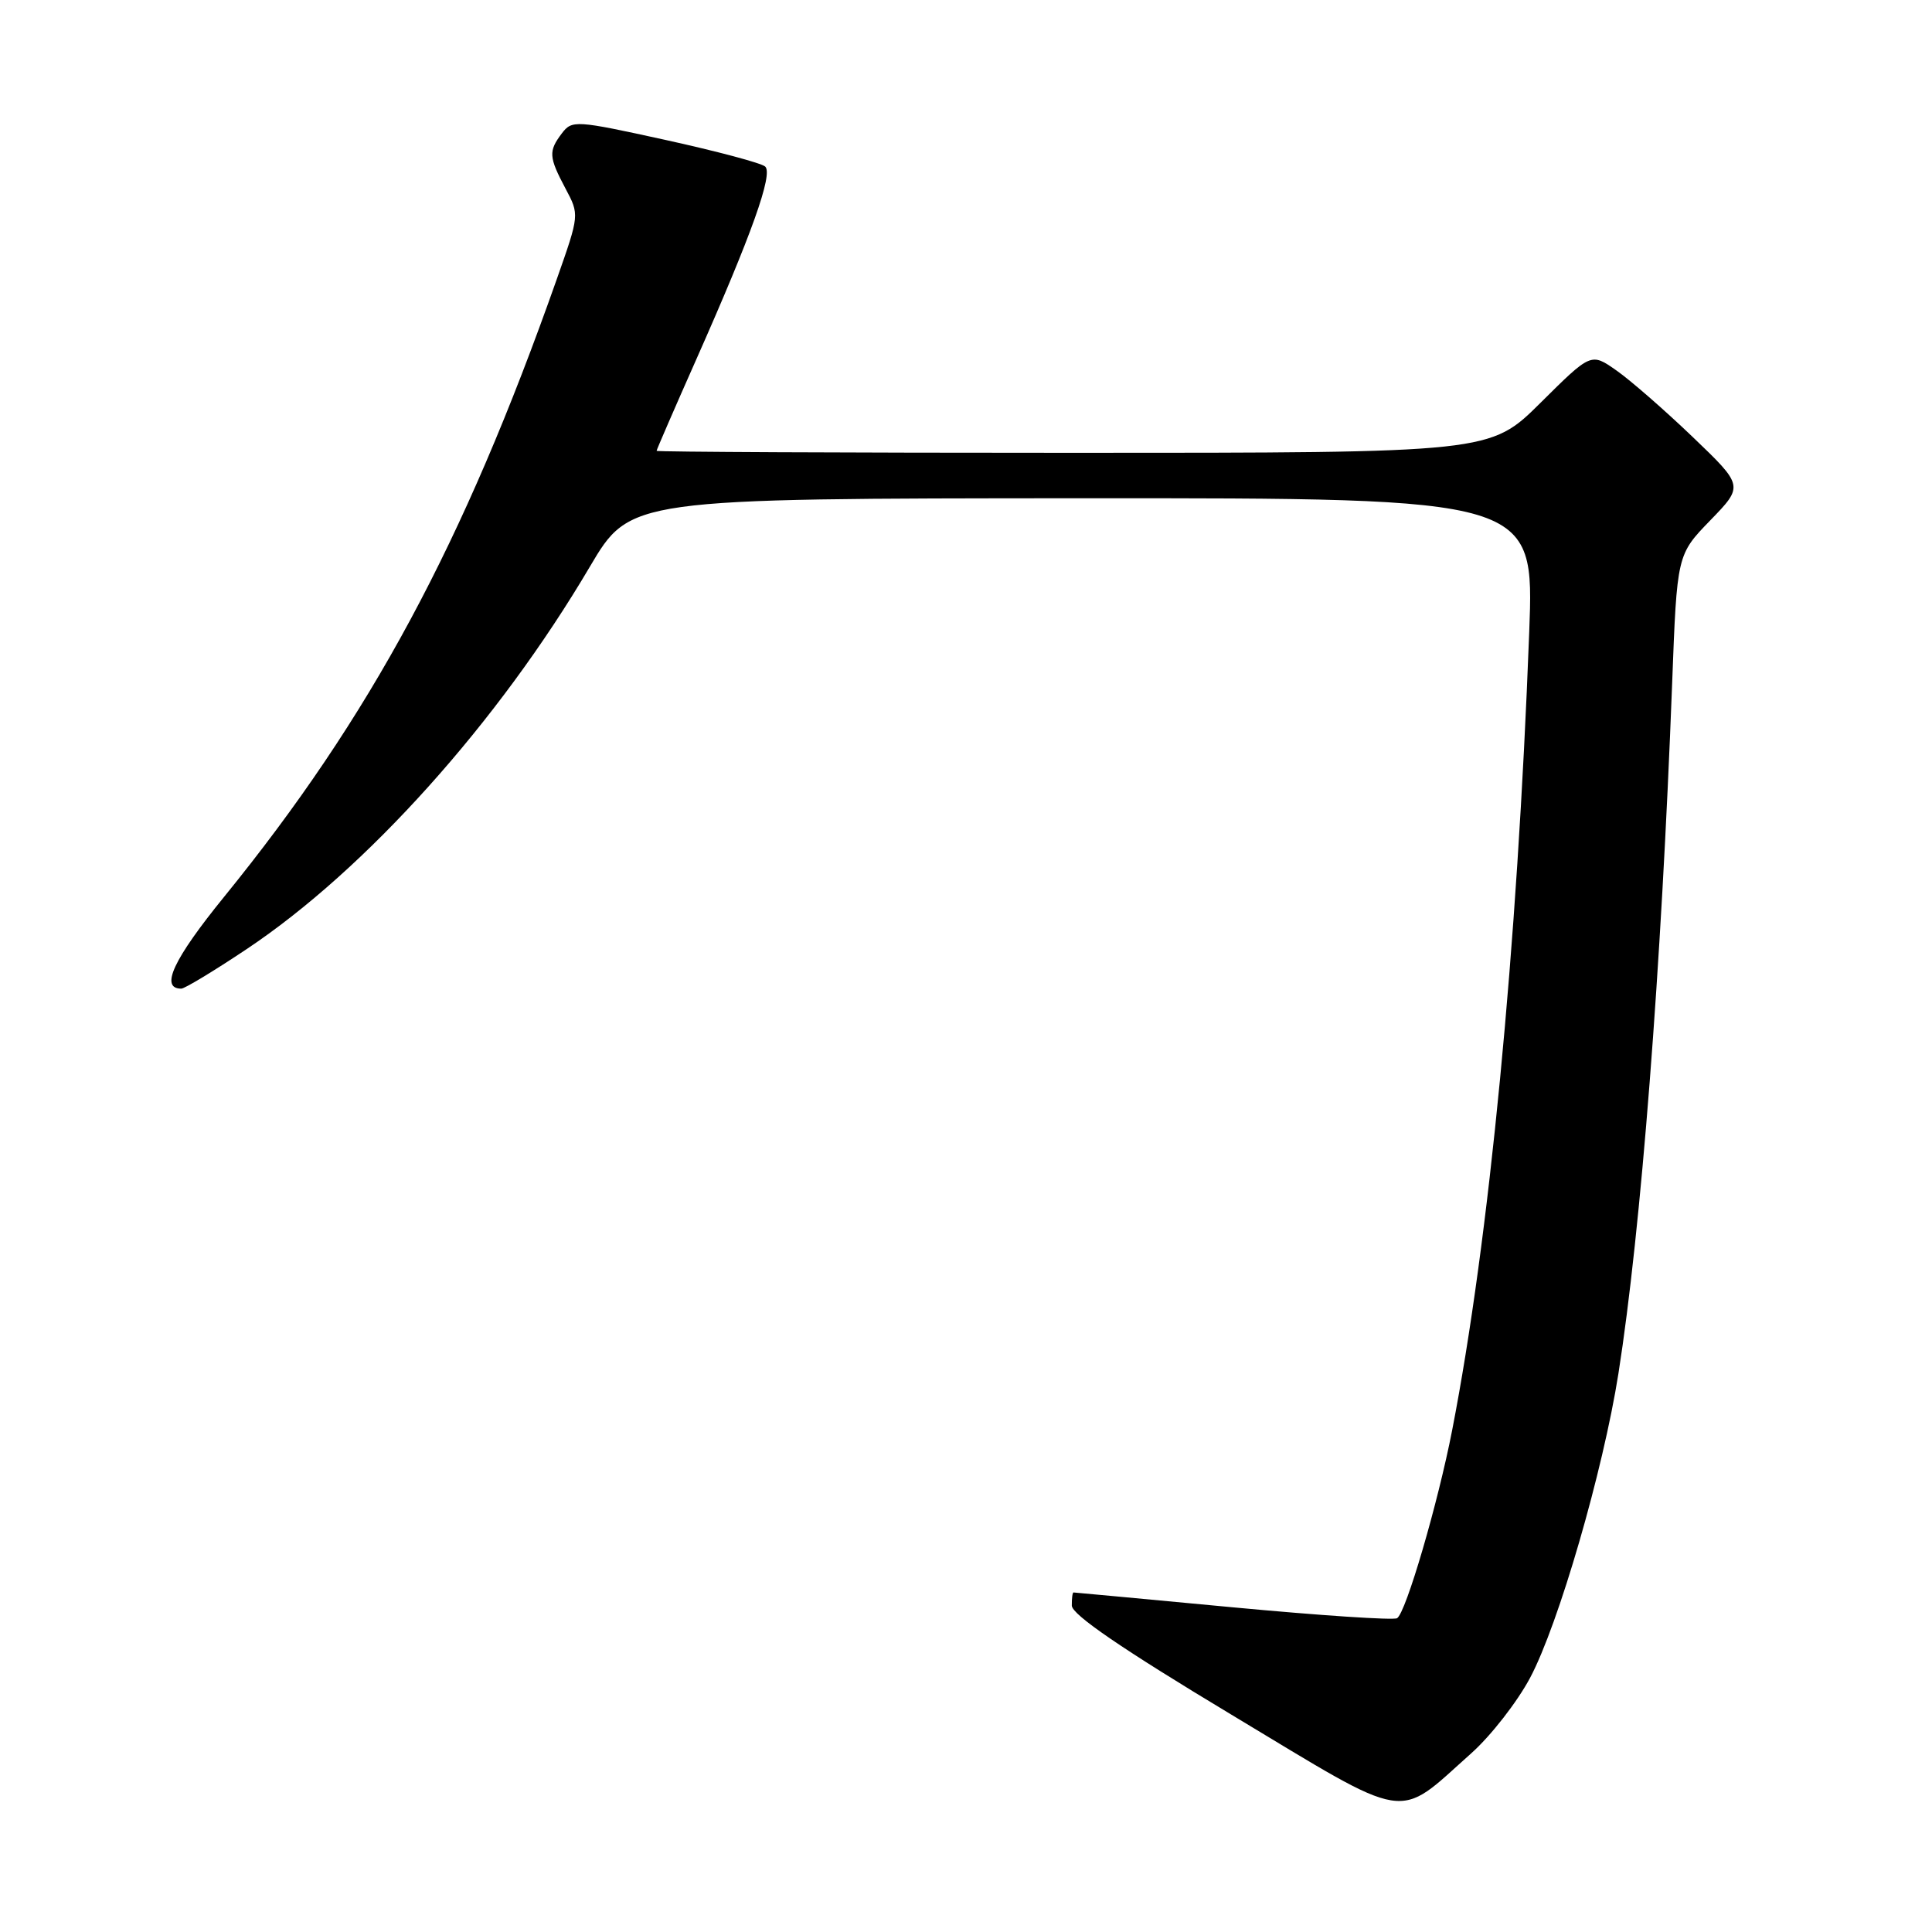 <?xml version="1.0" encoding="UTF-8" standalone="no"?>
<!DOCTYPE svg PUBLIC "-//W3C//DTD SVG 1.1//EN" "http://www.w3.org/Graphics/SVG/1.1/DTD/svg11.dtd" >
<svg xmlns="http://www.w3.org/2000/svg" xmlns:xlink="http://www.w3.org/1999/xlink" version="1.1" viewBox="0 0 256 256">
 <g >
 <path fill="currentColor"
d=" M 194.96 232.31 C 197.54 230.01 201.05 225.51 202.75 222.31 C 206.52 215.22 212.42 194.88 214.45 182.00 C 217.44 162.97 220.13 128.49 221.57 90.50 C 222.21 73.50 222.21 73.50 226.63 68.94 C 231.05 64.38 231.05 64.38 224.28 57.89 C 220.55 54.32 216.00 50.35 214.16 49.07 C 210.82 46.73 210.82 46.73 204.13 53.37 C 197.45 60.00 197.45 60.00 142.22 60.00 C 111.85 60.00 87.00 59.88 87.00 59.74 C 87.00 59.60 89.39 54.09 92.32 47.49 C 99.59 31.10 102.47 23.05 101.39 22.07 C 100.90 21.61 94.95 20.03 88.17 18.54 C 76.28 15.93 75.79 15.90 74.45 17.67 C 72.66 20.04 72.71 20.79 74.93 24.98 C 76.78 28.45 76.78 28.46 73.78 36.98 C 61.39 72.12 49.09 94.97 29.70 118.83 C 22.97 127.11 21.15 131.00 24.02 131.00 C 24.47 131.00 28.36 128.65 32.67 125.77 C 48.50 115.21 66.00 95.72 78.16 75.09 C 83.50 66.05 83.50 66.05 143.40 66.02 C 203.30 66.00 203.30 66.00 202.63 83.75 C 201.04 125.82 197.32 164.28 192.42 189.50 C 190.54 199.18 186.29 213.71 185.12 214.42 C 184.66 214.71 174.88 214.06 163.39 212.98 C 151.90 211.90 142.39 211.01 142.25 211.01 C 142.11 211.00 142.01 211.79 142.02 212.75 C 142.04 213.95 148.68 218.49 163.18 227.21 C 187.21 241.67 184.88 241.29 194.96 232.31 Z "/>
</g>
</svg>